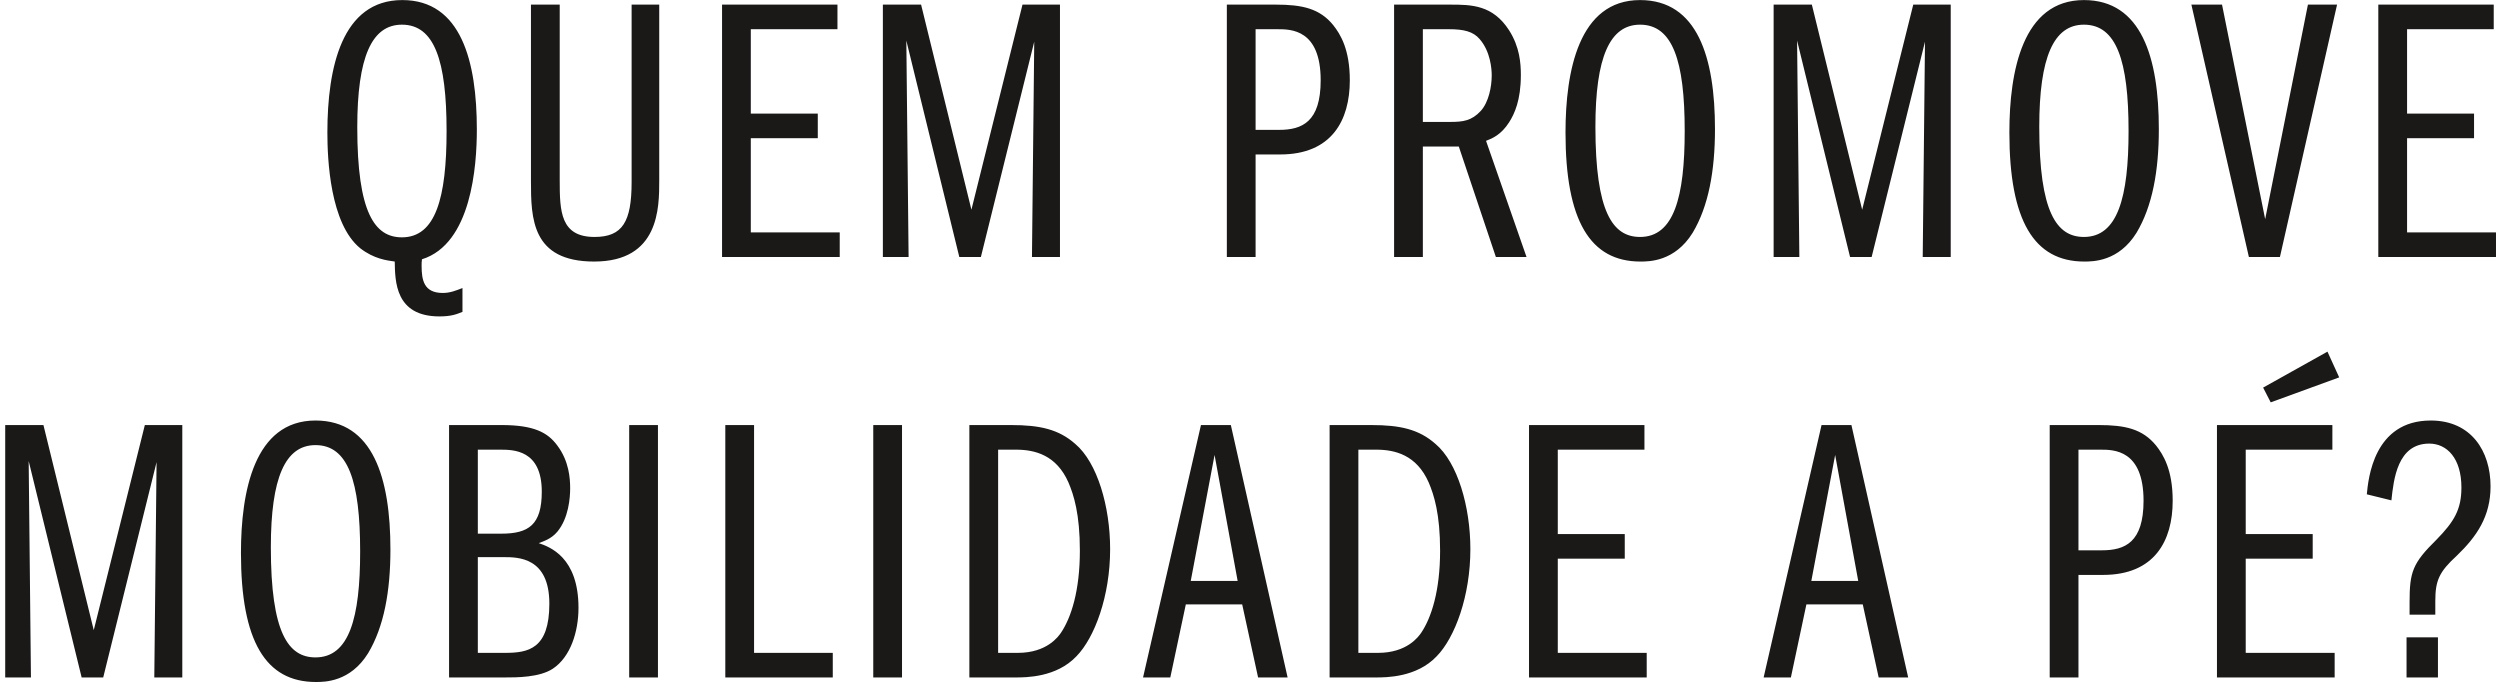 <?xml version="1.0" encoding="UTF-8" standalone="no"?>
<svg width="228px" height="63px" viewBox="0 0 228 63" version="1.1" xmlns="http://www.w3.org/2000/svg" xmlns:xlink="http://www.w3.org/1999/xlink">
    <!-- Generator: Sketch 3.6.1 (26313) - http://www.bohemiancoding.com/sketch -->
    <title>como_anda-tipografia 7</title>
    <desc>Created with Sketch.</desc>
    <defs></defs>
    <g id="Page-1" stroke="none" stroke-width="1" fill="none" fill-rule="evenodd">
        <g id="v" transform="translate(-1, -1)" fill="#1A1918">
            <g id="como_anda-tipografia-7" transform="translate(1, 1)">
                <path d="M0.475,61.784 L2.822,61.784 L2.615,42.044 L7.446,61.784 L9.413,61.784 L14.279,42.147 L14.072,61.784 L16.626,61.784 L16.626,38.765 L13.209,38.765 L8.55,57.47 L3.961,38.765 L0.475,38.765 L0.475,61.784 Z M28.773,38.351 C23.183,38.351 21.975,44.839 21.975,50.43 C21.975,58.471 24.218,62.198 28.808,62.198 C29.602,62.198 31.948,62.198 33.57,59.575 C35.02,57.16 35.607,53.916 35.607,50.119 C35.607,43.597 34.019,38.351 28.773,38.351 L28.773,38.351 Z M28.773,40.594 C31.741,40.594 32.846,43.873 32.846,50.292 C32.846,56.366 31.845,59.955 28.773,59.955 C26.289,59.955 24.701,57.712 24.701,49.912 C24.701,43.562 26.013,40.594 28.773,40.594 L28.773,40.594 Z M40.955,61.784 L46.028,61.784 C47.133,61.784 49.203,61.784 50.411,60.99 C52.033,59.92 52.758,57.608 52.758,55.434 C52.758,50.81 50.135,49.878 49.134,49.533 C49.583,49.36 50.273,49.153 50.825,48.497 C51.861,47.255 51.999,45.391 51.999,44.529 C51.999,43.631 51.895,42.044 50.825,40.629 C49.963,39.456 48.72,38.765 45.752,38.765 L40.955,38.765 L40.955,61.784 Z M43.578,41.009 L45.58,41.009 C46.822,41.009 49.41,41.009 49.41,44.839 C49.41,47.876 48.203,48.67 45.718,48.67 L43.578,48.67 L43.578,41.009 Z M43.578,50.81 L45.925,50.81 C47.236,50.81 50.101,50.81 50.101,55.054 C50.101,59.196 48.168,59.541 46.063,59.541 L43.578,59.541 L43.578,50.81 Z M57.382,61.784 L60.005,61.784 L60.005,38.765 L57.382,38.765 L57.382,61.784 Z M66.148,61.784 L75.949,61.784 L75.949,59.541 L68.771,59.541 L68.771,38.765 L66.148,38.765 L66.148,61.784 Z M79.641,61.784 L82.264,61.784 L82.264,38.765 L79.641,38.765 L79.641,61.784 Z M88.406,61.784 L92.582,61.784 C93.583,61.784 96.344,61.784 98.173,59.851 C99.829,58.16 101.244,54.364 101.244,50.085 C101.244,46.185 100.071,42.182 98.069,40.491 C96.551,39.145 94.825,38.765 92.203,38.765 L88.406,38.765 L88.406,61.784 Z M91.029,41.009 L92.651,41.009 C94.377,41.009 96.344,41.492 97.448,44.011 C97.931,45.15 98.484,46.875 98.484,50.223 C98.484,53.881 97.69,56.331 96.758,57.712 C96.516,58.057 95.481,59.541 92.824,59.541 L91.029,59.541 L91.029,41.009 Z M109.527,38.765 L104.246,61.784 L106.731,61.784 L108.146,55.123 L113.288,55.123 L114.738,61.784 L117.43,61.784 L112.253,38.765 L109.527,38.765 Z M108.595,52.984 L110.769,41.492 L112.874,52.984 L108.595,52.984 Z M121.26,61.784 L125.436,61.784 C126.437,61.784 129.198,61.784 131.027,59.851 C132.683,58.16 134.098,54.364 134.098,50.085 C134.098,46.185 132.925,42.182 130.923,40.491 C129.405,39.145 127.679,38.765 125.056,38.765 L121.26,38.765 L121.26,61.784 Z M123.883,41.009 L125.505,41.009 C127.231,41.009 129.198,41.492 130.302,44.011 C130.785,45.15 131.337,46.875 131.337,50.223 C131.337,53.881 130.544,56.331 129.612,57.712 C129.37,58.057 128.335,59.541 125.678,59.541 L123.883,59.541 L123.883,41.009 Z M142.07,41.009 L149.973,41.009 L149.973,38.765 L139.447,38.765 L139.447,61.784 L150.18,61.784 L150.18,59.541 L142.07,59.541 L142.07,50.948 L148.178,50.948 L148.178,48.704 L142.07,48.704 L142.07,41.009 Z M166.124,38.765 L160.843,61.784 L163.328,61.784 L164.743,55.123 L169.885,55.123 L171.335,61.784 L174.026,61.784 L168.85,38.765 L166.124,38.765 Z M165.192,52.984 L167.366,41.492 L169.471,52.984 L165.192,52.984 Z M186.933,61.784 L189.556,61.784 L189.556,52.432 L191.799,52.432 C196.493,52.432 198.149,49.326 198.149,45.668 C198.149,42.838 197.287,41.457 196.631,40.629 C195.388,39.111 193.801,38.765 191.385,38.765 L186.933,38.765 L186.933,61.784 Z M189.556,41.009 L191.558,41.009 C192.766,41.009 195.492,41.009 195.492,45.668 C195.492,49.464 193.801,50.188 191.696,50.188 L189.556,50.188 L189.556,41.009 Z M204.81,41.009 L212.713,41.009 L212.713,38.765 L202.187,38.765 L202.187,61.784 L212.92,61.784 L212.92,59.541 L204.81,59.541 L204.81,50.948 L210.918,50.948 L210.918,48.704 L204.81,48.704 L204.81,41.009 Z M213.334,34.417 L212.264,32.07 L206.397,35.349 L207.088,36.695 L213.334,34.417 Z M222.1,56.055 L222.1,54.813 C222.1,52.949 222.445,52.156 224.067,50.672 C225.896,48.912 227.138,47.082 227.138,44.356 C227.138,41.147 225.378,38.351 221.685,38.351 C216.474,38.351 215.991,43.666 215.853,45.081 L218.096,45.633 C218.303,43.7 218.649,40.456 221.547,40.456 C223.169,40.456 224.481,41.802 224.481,44.46 C224.481,46.461 223.825,47.566 222.203,49.222 C220.029,51.362 219.753,52.156 219.753,54.916 L219.753,56.055 L222.1,56.055 Z M219.477,61.784 L222.341,61.784 L222.341,58.126 L219.477,58.126 L219.477,61.784 Z" id="Fill-5"></path>
                <path d="M42.177,26.269 C41.556,26.511 41.038,26.718 40.382,26.718 C38.657,26.718 38.45,25.544 38.45,24.233 C38.45,24.026 38.45,23.853 38.484,23.646 C43.005,22.231 43.488,15.122 43.488,11.809 C43.488,5.632 42.073,0.006 36.69,0.006 C31.168,0.006 29.857,6.184 29.857,12.085 C29.857,14.535 30.098,20.402 32.859,22.645 C34.102,23.612 35.275,23.75 36,23.853 C36.034,25.648 36.034,28.857 40.072,28.857 C41.176,28.857 41.659,28.65 42.177,28.443 L42.177,26.269 Z M36.655,2.25 C39.623,2.25 40.728,5.528 40.728,11.947 C40.728,18.055 39.727,21.645 36.655,21.645 C34.171,21.645 32.583,19.401 32.583,11.602 C32.583,5.218 33.894,2.25 36.655,2.25 L36.655,2.25 Z M48.423,0.421 L48.423,16.503 C48.423,19.919 48.492,23.853 54.186,23.853 C60.122,23.853 60.122,18.953 60.122,16.468 L60.122,0.421 L57.603,0.421 L57.603,16.606 C57.603,20.23 56.775,21.61 54.221,21.61 C51.115,21.61 51.046,19.263 51.046,16.468 L51.046,0.421 L48.423,0.421 Z M68.473,2.664 L76.376,2.664 L76.376,0.421 L65.851,0.421 L65.851,23.439 L76.583,23.439 L76.583,21.196 L68.473,21.196 L68.473,12.603 L74.582,12.603 L74.582,10.36 L68.473,10.36 L68.473,2.664 Z M80.518,23.439 L82.864,23.439 L82.657,3.699 L87.489,23.439 L89.456,23.439 L94.322,3.803 L94.115,23.439 L96.669,23.439 L96.669,0.421 L93.252,0.421 L88.593,19.125 L84.003,0.421 L80.518,0.421 L80.518,23.439 Z M111.888,23.439 L114.51,23.439 L114.51,14.087 L116.753,14.087 C121.447,14.087 123.103,10.981 123.103,7.323 C123.103,4.493 122.241,3.112 121.585,2.284 C120.343,0.766 118.755,0.421 116.339,0.421 L111.888,0.421 L111.888,23.439 Z M114.51,2.664 L116.512,2.664 C117.72,2.664 120.446,2.664 120.446,7.323 C120.446,11.119 118.755,11.844 116.65,11.844 L114.51,11.844 L114.51,2.664 Z M127.141,23.439 L129.764,23.439 L129.764,13.362 L133.042,13.362 L136.424,23.439 L139.22,23.439 L135.527,12.844 C136.079,12.637 136.908,12.292 137.632,11.153 C138.116,10.394 138.702,9.152 138.702,6.84 C138.702,5.77 138.599,4.286 137.632,2.767 C136.148,0.455 134.216,0.421 132.249,0.421 L127.141,0.421 L127.141,23.439 Z M129.764,2.664 L132.145,2.664 C133.491,2.664 134.354,2.871 134.941,3.561 C135.941,4.7 136.045,6.322 136.045,6.874 C136.045,7.909 135.769,9.324 135.044,10.118 C134.216,11.015 133.422,11.119 132.283,11.119 L129.764,11.119 L129.764,2.664 Z M149.573,0.006 C143.982,0.006 142.774,6.494 142.774,12.085 C142.774,20.126 145.017,23.853 149.607,23.853 C150.401,23.853 152.748,23.853 154.37,21.23 C155.819,18.815 156.406,15.571 156.406,11.775 C156.406,5.252 154.818,0.006 149.573,0.006 L149.573,0.006 Z M149.573,2.25 C152.541,2.25 153.645,5.528 153.645,11.947 C153.645,18.021 152.644,21.61 149.573,21.61 C147.088,21.61 145.501,19.367 145.501,11.567 C145.501,5.218 146.812,2.25 149.573,2.25 L149.573,2.25 Z M161.755,23.439 L164.101,23.439 L163.894,3.699 L168.726,23.439 L170.693,23.439 L175.559,3.803 L175.352,23.439 L177.906,23.439 L177.906,0.421 L174.489,0.421 L169.83,19.125 L165.24,0.421 L161.755,0.421 L161.755,23.439 Z M190.053,0.006 C184.462,0.006 183.255,6.494 183.255,12.085 C183.255,20.126 185.498,23.853 190.088,23.853 C190.881,23.853 193.228,23.853 194.85,21.23 C196.3,18.815 196.886,15.571 196.886,11.775 C196.886,5.252 195.299,0.006 190.053,0.006 L190.053,0.006 Z M190.053,2.25 C193.021,2.25 194.125,5.528 194.125,11.947 C194.125,18.021 193.125,21.61 190.053,21.61 C187.568,21.61 185.981,19.367 185.981,11.567 C185.981,5.218 187.292,2.25 190.053,2.25 L190.053,2.25 Z M205.099,23.439 L207.929,23.439 L213.14,0.421 L210.483,0.421 L206.583,19.988 L202.649,0.421 L199.854,0.421 L205.099,23.439 Z M219.525,2.664 L227.428,2.664 L227.428,0.421 L216.902,0.421 L216.902,23.439 L227.635,23.439 L227.635,21.196 L219.525,21.196 L219.525,12.603 L225.633,12.603 L225.633,10.36 L219.525,10.36 L219.525,2.664 Z" id="Fill-7"></path>
            </g>
        </g>
    </g>
</svg>